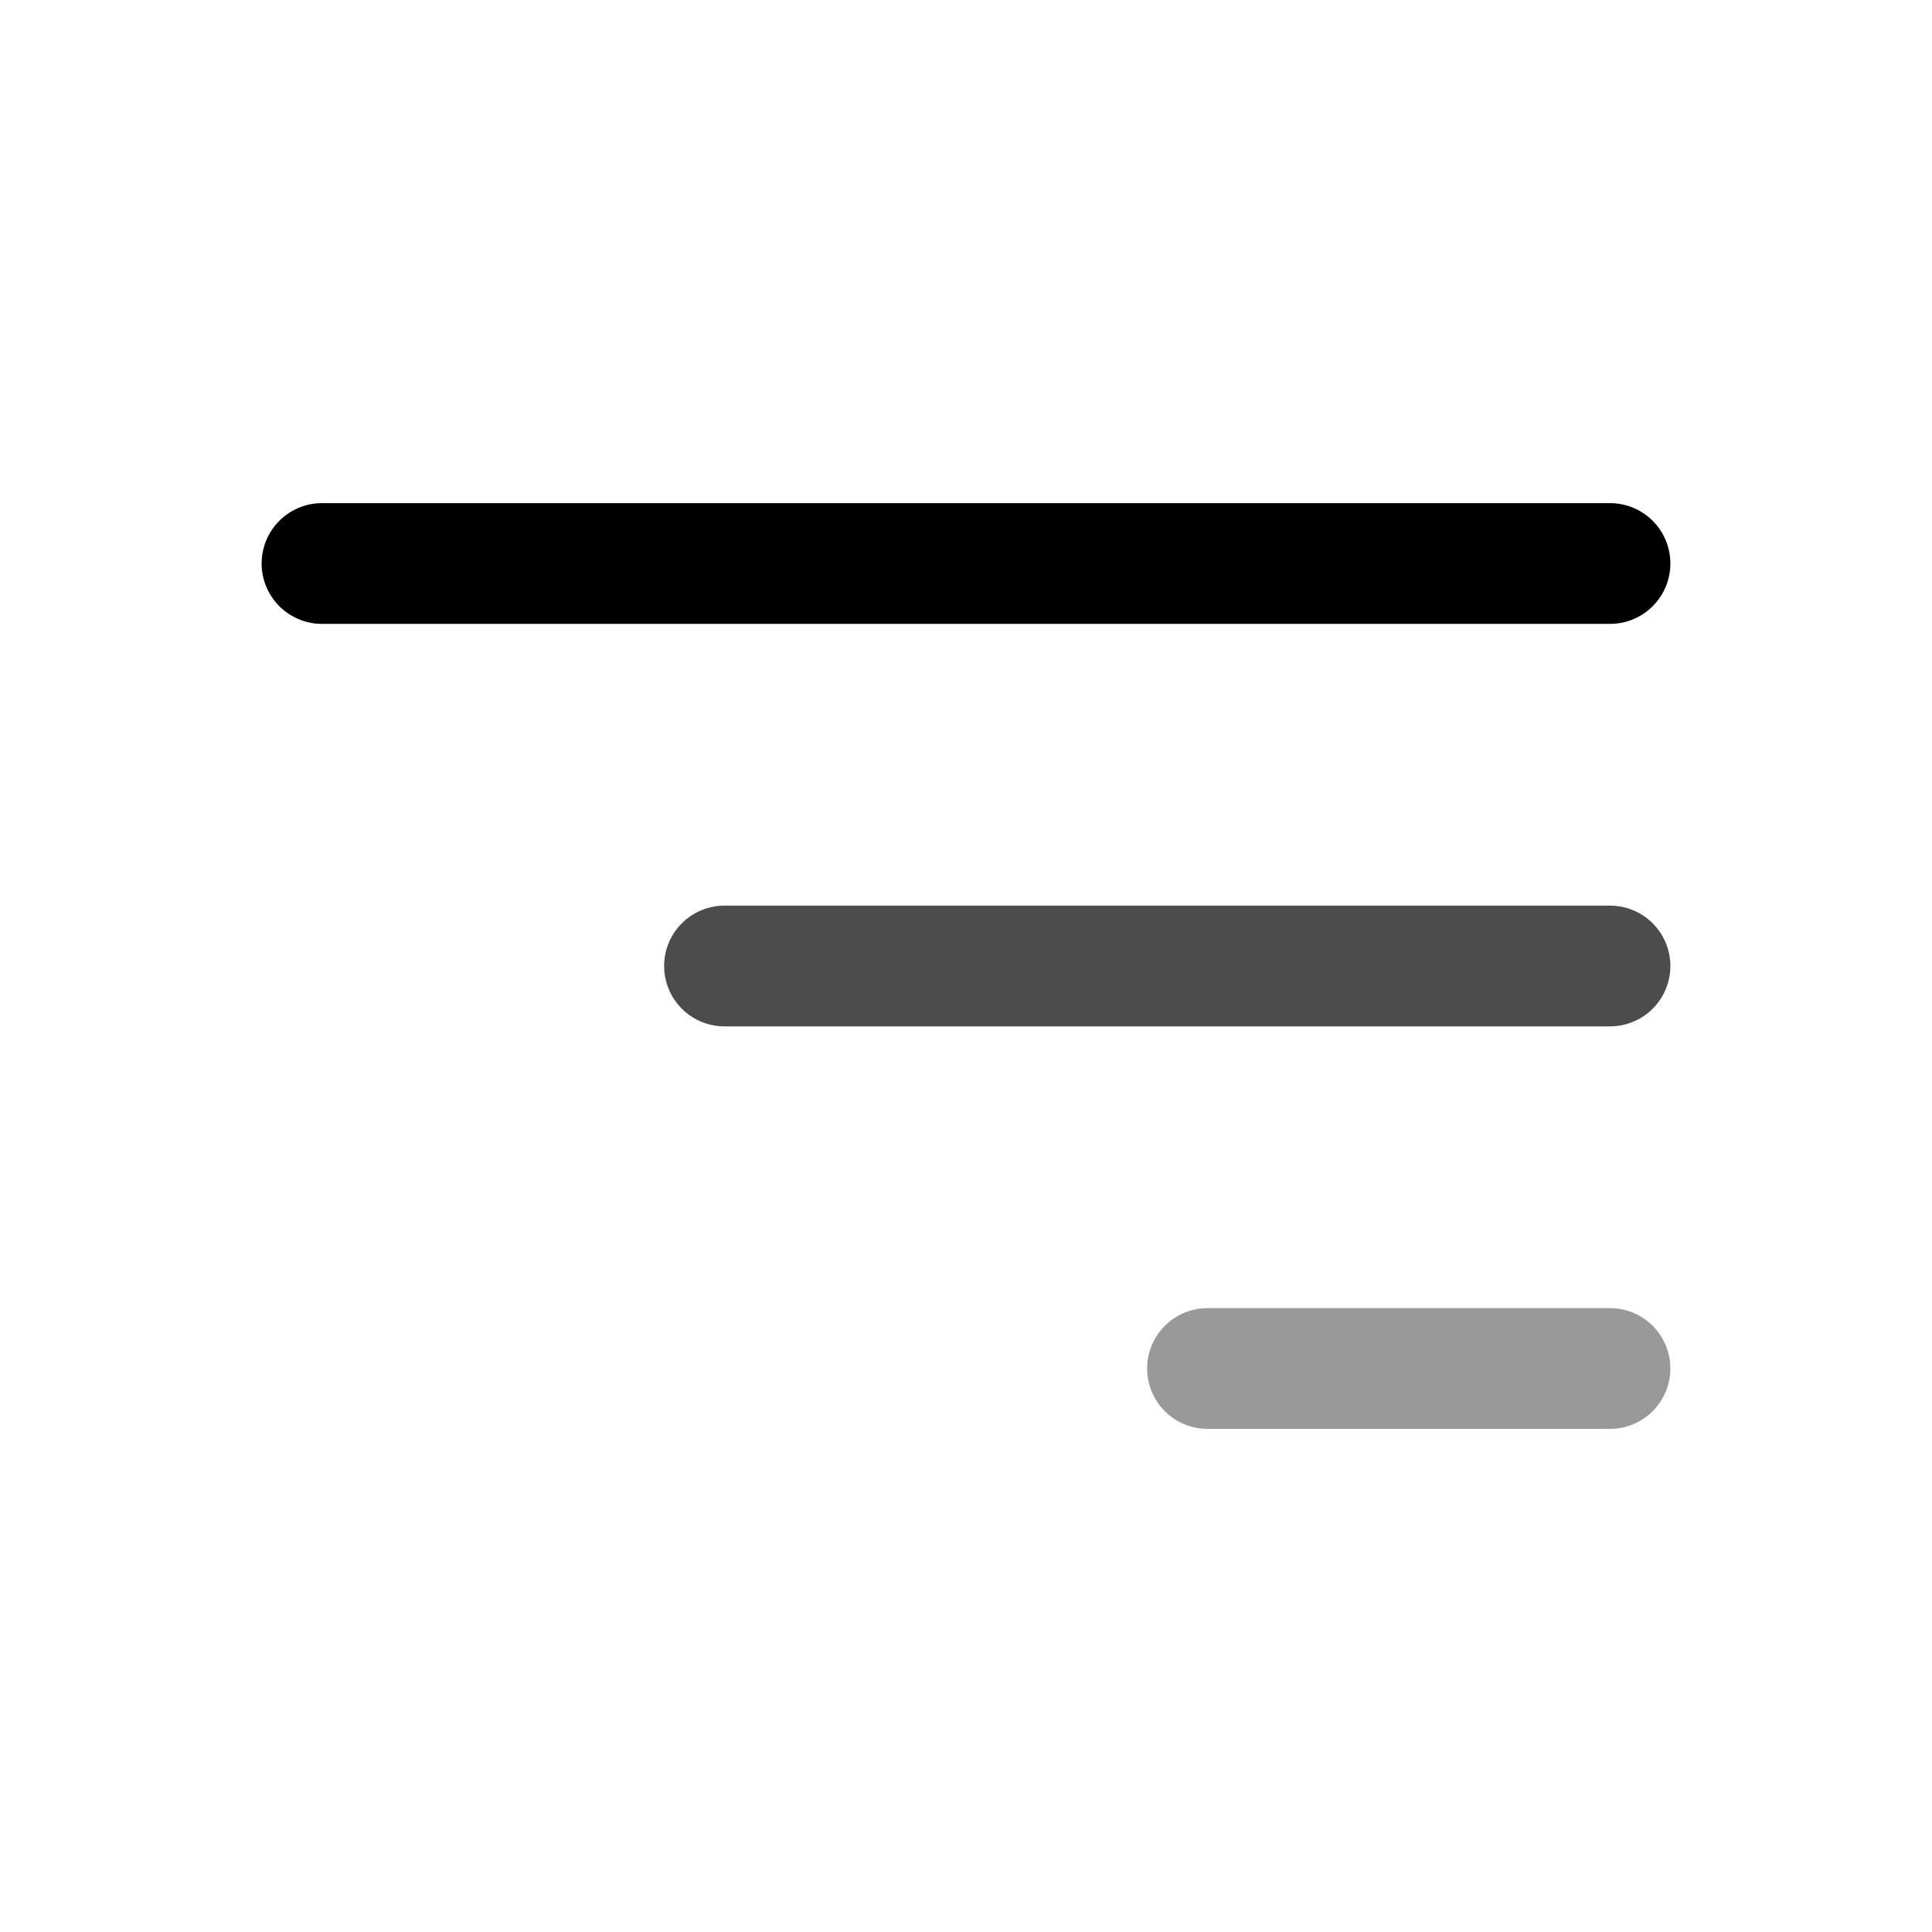 <svg width="24" height="24" viewBox="0 0 24 24" fill="none" xmlns="http://www.w3.org/2000/svg">
<path d="M4 7H20" stroke="black" stroke-width="1.5" stroke-linecap="round"/>
<path opacity="0.7" d="M9 12H20" stroke="black" stroke-width="1.5" stroke-linecap="round"/>
<path opacity="0.4" d="M15 17H20" stroke="black" stroke-width="1.5" stroke-linecap="round"/>
</svg>
